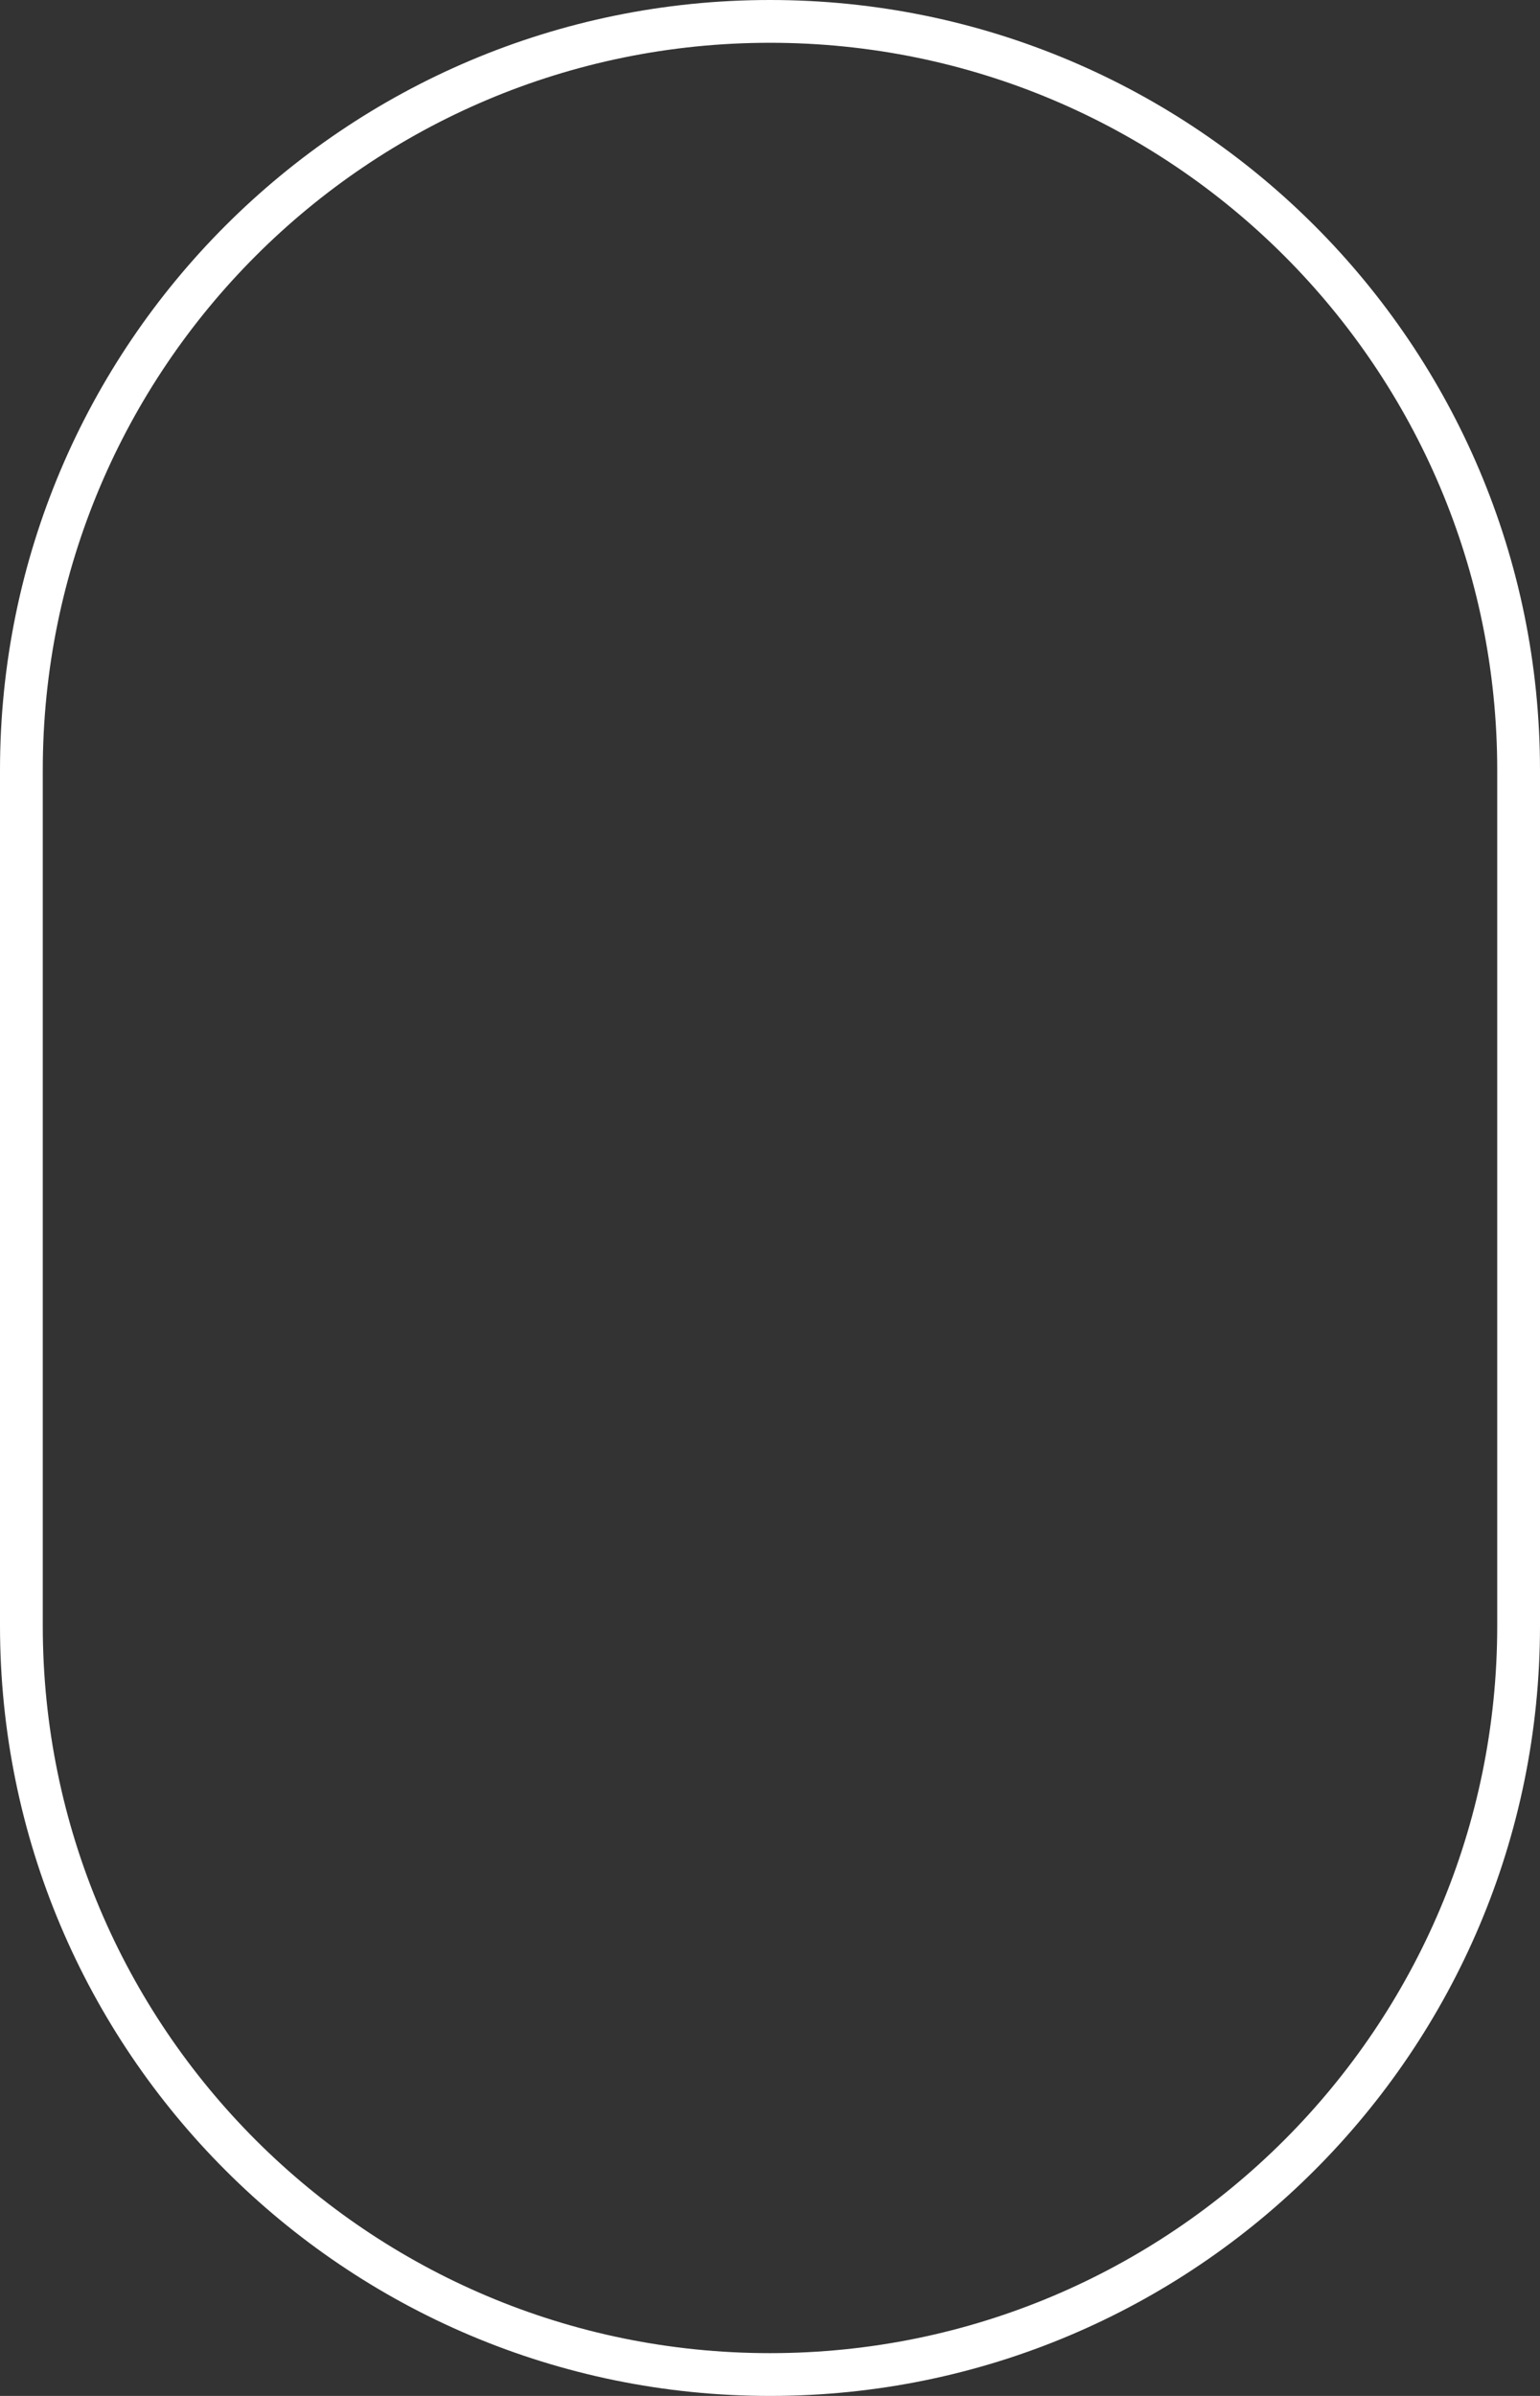 <svg width="36" height="56" viewBox="0 0 36 56" fill="none" xmlns="http://www.w3.org/2000/svg">
<rect x="0" y="0" width="36" height="56" fill="#333333" stroke="none"/>
<path fill-rule="evenodd" clip-rule="evenodd" d="M0 18C0 8.059 8.059 0 18 0C27.941 0 36 8.059 36 18V38C36 47.941 27.941 56 18 56C8.059 56 0 47.941 0 38V18ZM35 18V38C35 47.389 27.389 55 18 55C8.611 55 1 47.389 1 38V18C1 8.611 8.611 1 18 1C27.389 1 35 8.611 35 18Z" fill="white"/>
</svg>
